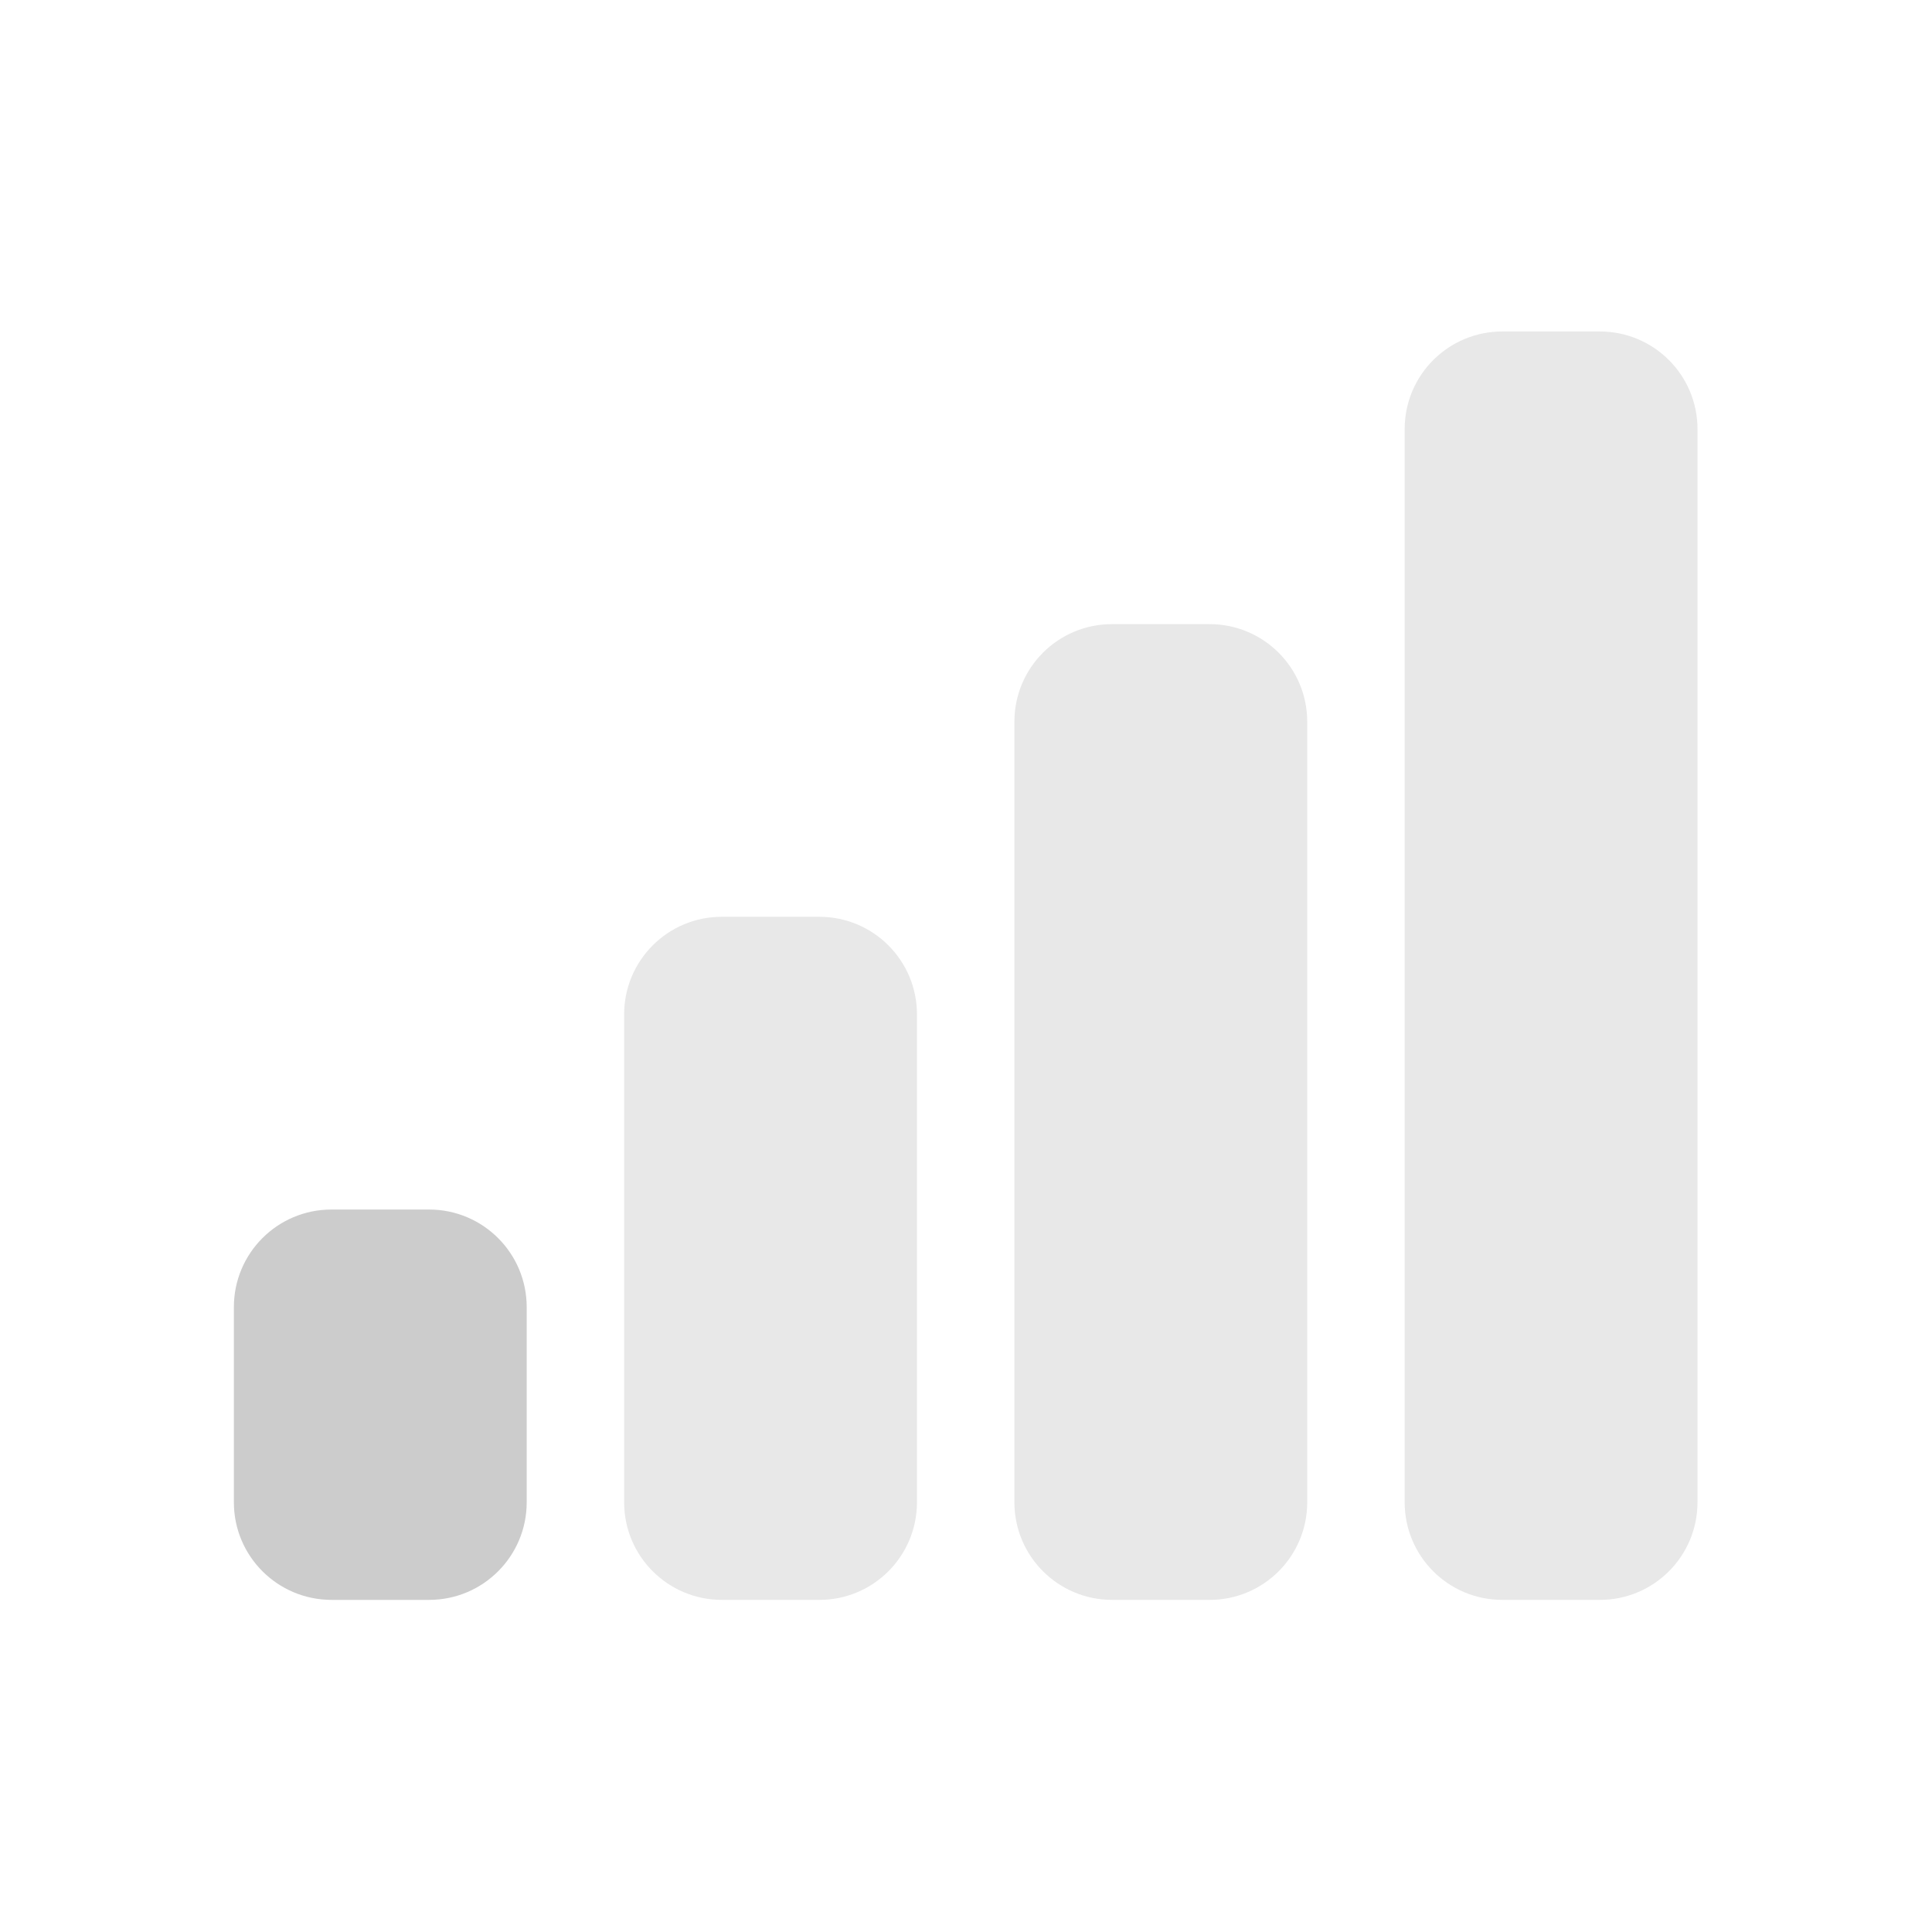 <?xml version="1.0" encoding="UTF-8" standalone="no"?>
<svg
   xmlns:dc="http://purl.org/dc/elements/1.1/"
   xmlns:cc="http://creativecommons.org/ns#"
   xmlns:rdf="http://www.w3.org/1999/02/22-rdf-syntax-ns#"
   xmlns:svg="http://www.w3.org/2000/svg"
   xmlns="http://www.w3.org/2000/svg"
   xmlns:sodipodi="http://sodipodi.sourceforge.net/DTD/sodipodi-0.dtd"
   xmlns:inkscape="http://www.inkscape.org/namespaces/inkscape"
   width="19pt"
   height="19pt"
   viewBox="0 0 19 19"
   version="1.1"
   id="svg19"
   inkscape:version="0.91 r13725"
   sodipodi:docname="network-cellular-signal-weak.svg">
  <defs
     id="defs32" />
  <sodipodi:namedview
     pagecolor="#ffffff"
     bordercolor="#666666"
     borderopacity="1"
     objecttolerance="10"
     gridtolerance="10"
     guidetolerance="10"
     inkscape:pageopacity="0"
     inkscape:pageshadow="2"
     inkscape:window-width="1366"
     inkscape:window-height="708"
     id="namedview30"
     showgrid="false"
     inkscape:zoom="9.9368421"
     inkscape:cx="-3.8241525"
     inkscape:cy="11.875"
     inkscape:window-x="0"
     inkscape:window-y="24"
     inkscape:window-maximized="1"
     inkscape:current-layer="svg19" />
  <g
     id="surface1"
     transform="matrix(0.808,0,0,0.808,2.3,2.3)"
     style="fill:#cccccc">
    <path
       style="fill:#cccccc;fill-opacity:0.451;fill-rule:nonzero;stroke:none"
       d="m 15.438,1.188 1.188,0 c 0.656,0 1.188,0.531 1.188,1.188 l 0,13.062 c 0,0.656 -0.531,1.188 -1.188,1.188 l -1.188,0 c -0.656,0 -1.188,-0.531 -1.188,-1.188 l 0,-13.062 c 0,-0.656 0.531,-1.188 1.188,-1.188 z m 0,0"
       id="path22"
       inkscape:connector-curvature="0" />
    <path
       style="fill:#cccccc;fill-opacity:0.451;fill-rule:nonzero;stroke:none"
       d="m 10.688,4.75 1.188,0 c 0.656,0 1.188,0.531 1.188,1.188 l 0,9.5 c 0,0.656 -0.531,1.188 -1.188,1.188 l -1.188,0 C 10.031,16.625 9.5,16.094 9.5,15.438 l 0,-9.5 C 9.5,5.281 10.031,4.75 10.688,4.75 Z m 0,0"
       id="path24"
       inkscape:connector-curvature="0" />
    <path
       style="fill:#cccccc;fill-opacity:0.451;fill-rule:nonzero;stroke:none"
       d="m 5.938,8.312 1.188,0 c 0.656,0 1.188,0.531 1.188,1.188 l 0,5.938 c 0,0.656 -0.531,1.188 -1.188,1.188 l -1.188,0 C 5.281,16.625 4.75,16.094 4.75,15.438 L 4.75,9.5 c 0,-0.656 0.531,-1.188 1.188,-1.188 z m 0,0"
       id="path26"
       inkscape:connector-curvature="0" />
    <path
       style="fill:#cccccc;fill-opacity:1;fill-rule:nonzero;stroke:none"
       d="m 1.188,11.875 1.188,0 c 0.656,0 1.188,0.531 1.188,1.188 l 0,2.375 c 0,0.656 -0.531,1.188 -1.188,1.188 l -1.188,0 C 0.531,16.625 0,16.094 0,15.438 l 0,-2.375 C 0,12.406 0.531,11.875 1.188,11.875 Z m 0,0"
       id="path28"
       inkscape:connector-curvature="0" />
  </g>
</svg>
